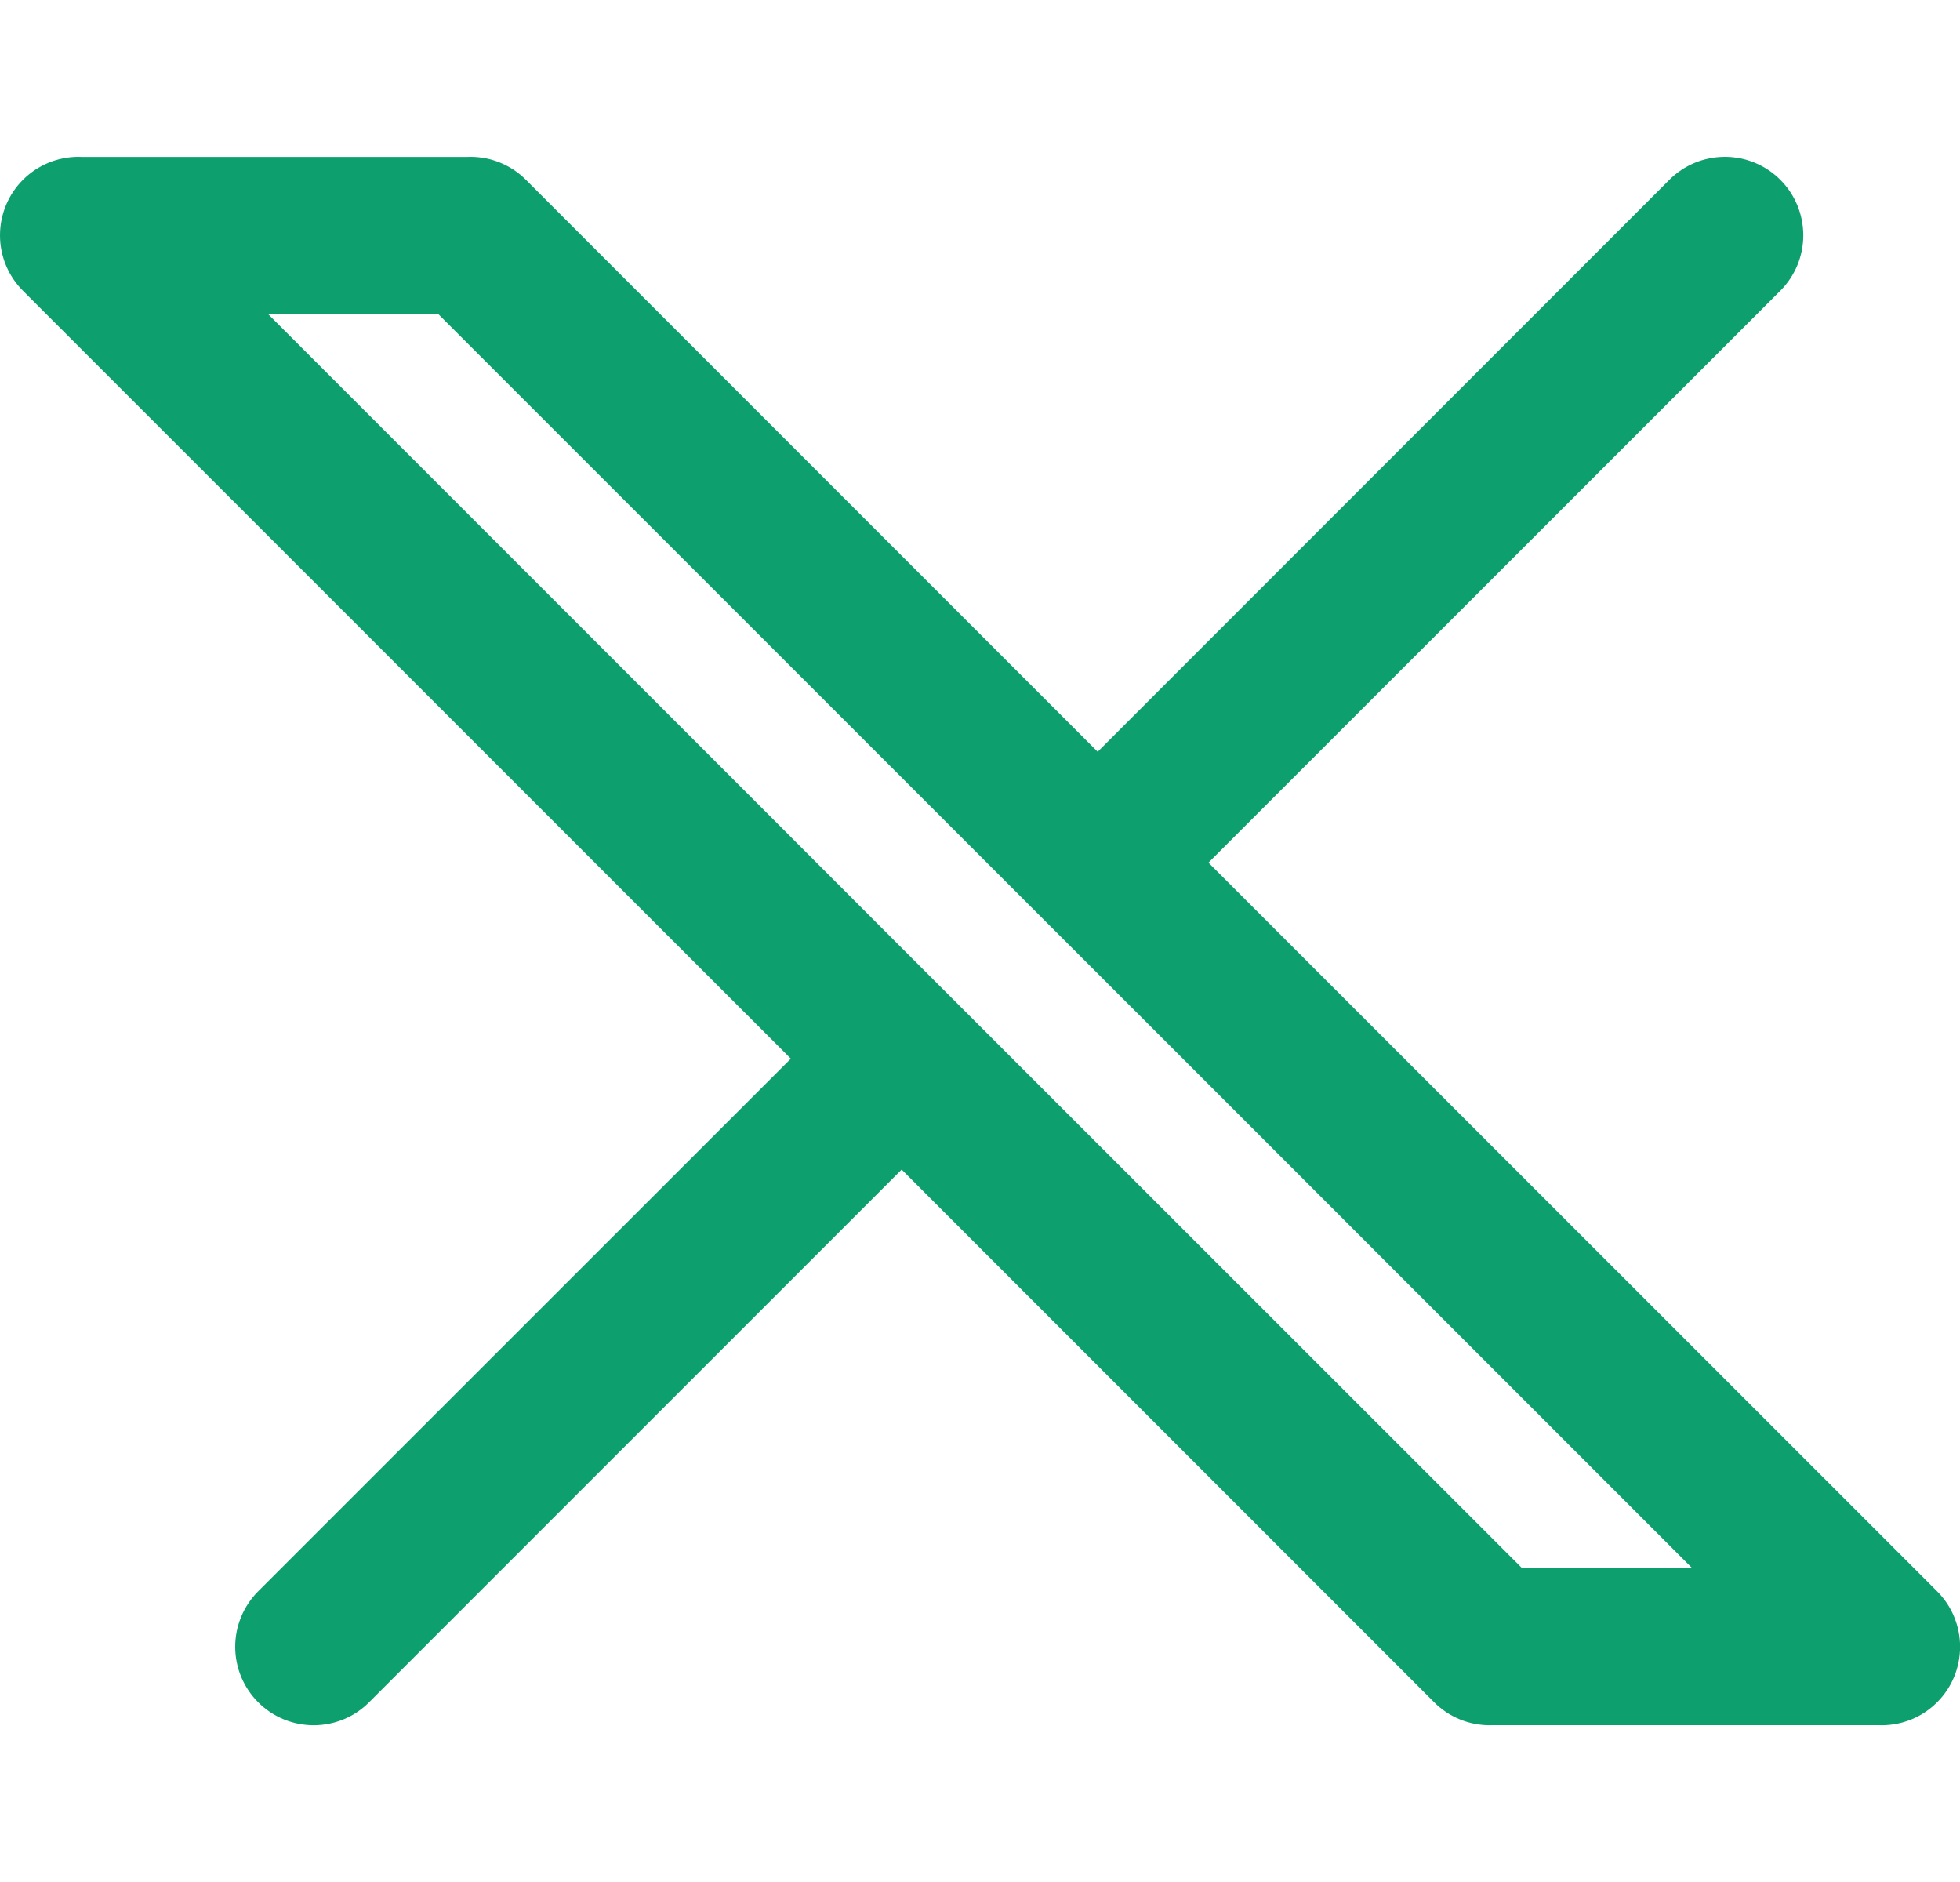 <svg width="25" height="24" viewBox="0 0 25 24" fill="none" xmlns="http://www.w3.org/2000/svg">
<path fill-rule="evenodd" clip-rule="evenodd" d="M19.034 22C19.023 22.001 19.012 22.001 19.001 22.001C18.869 22.001 18.739 21.975 18.618 21.925C18.496 21.875 18.386 21.801 18.293 21.708L11.501 14.915L4.708 21.708C4.615 21.801 4.505 21.875 4.384 21.925C4.262 21.975 4.132 22.001 4.001 22.001C3.869 22.001 3.739 21.975 3.618 21.925C3.496 21.875 3.386 21.801 3.293 21.708C3.2 21.615 3.127 21.505 3.076 21.384C3.026 21.262 3 21.132 3 21.001C3 20.869 3.026 20.739 3.076 20.618C3.127 20.496 3.2 20.386 3.293 20.293L10.087 13.501L10.001 13.414L8.587 12.001L0.293 3.708C0.105 3.52 0 3.266 0 3.001C0 2.735 0.105 2.481 0.293 2.293C0.481 2.105 0.735 2 1.001 2C1.012 2 1.023 2 1.034 2.001H5.967C5.978 2 5.989 2 6.001 2C6.266 2 6.52 2.105 6.708 2.293L14.001 9.587L21.293 2.293C21.481 2.105 21.735 2 22.001 2C22.266 2 22.52 2.105 22.708 2.293C22.896 2.481 23.001 2.735 23.001 3.001C23.001 3.266 22.896 3.52 22.708 3.708L15.414 11.001L16.414 12.001L24.708 20.293C24.801 20.386 24.875 20.496 24.925 20.618C24.975 20.739 25.001 20.869 25.001 21.001C25.001 21.132 24.975 21.262 24.925 21.384C24.875 21.505 24.801 21.615 24.708 21.708C24.615 21.801 24.505 21.875 24.384 21.925C24.262 21.975 24.132 22.001 24.001 22.001C23.989 22.001 23.978 22.001 23.967 22H19.034ZM21.586 20L15.001 13.414L13.587 12.001L5.586 4.001H3.415L10.001 10.587L11.414 12.001L19.416 20H21.586Z" fill="#0E9F6E"/>
</svg>
